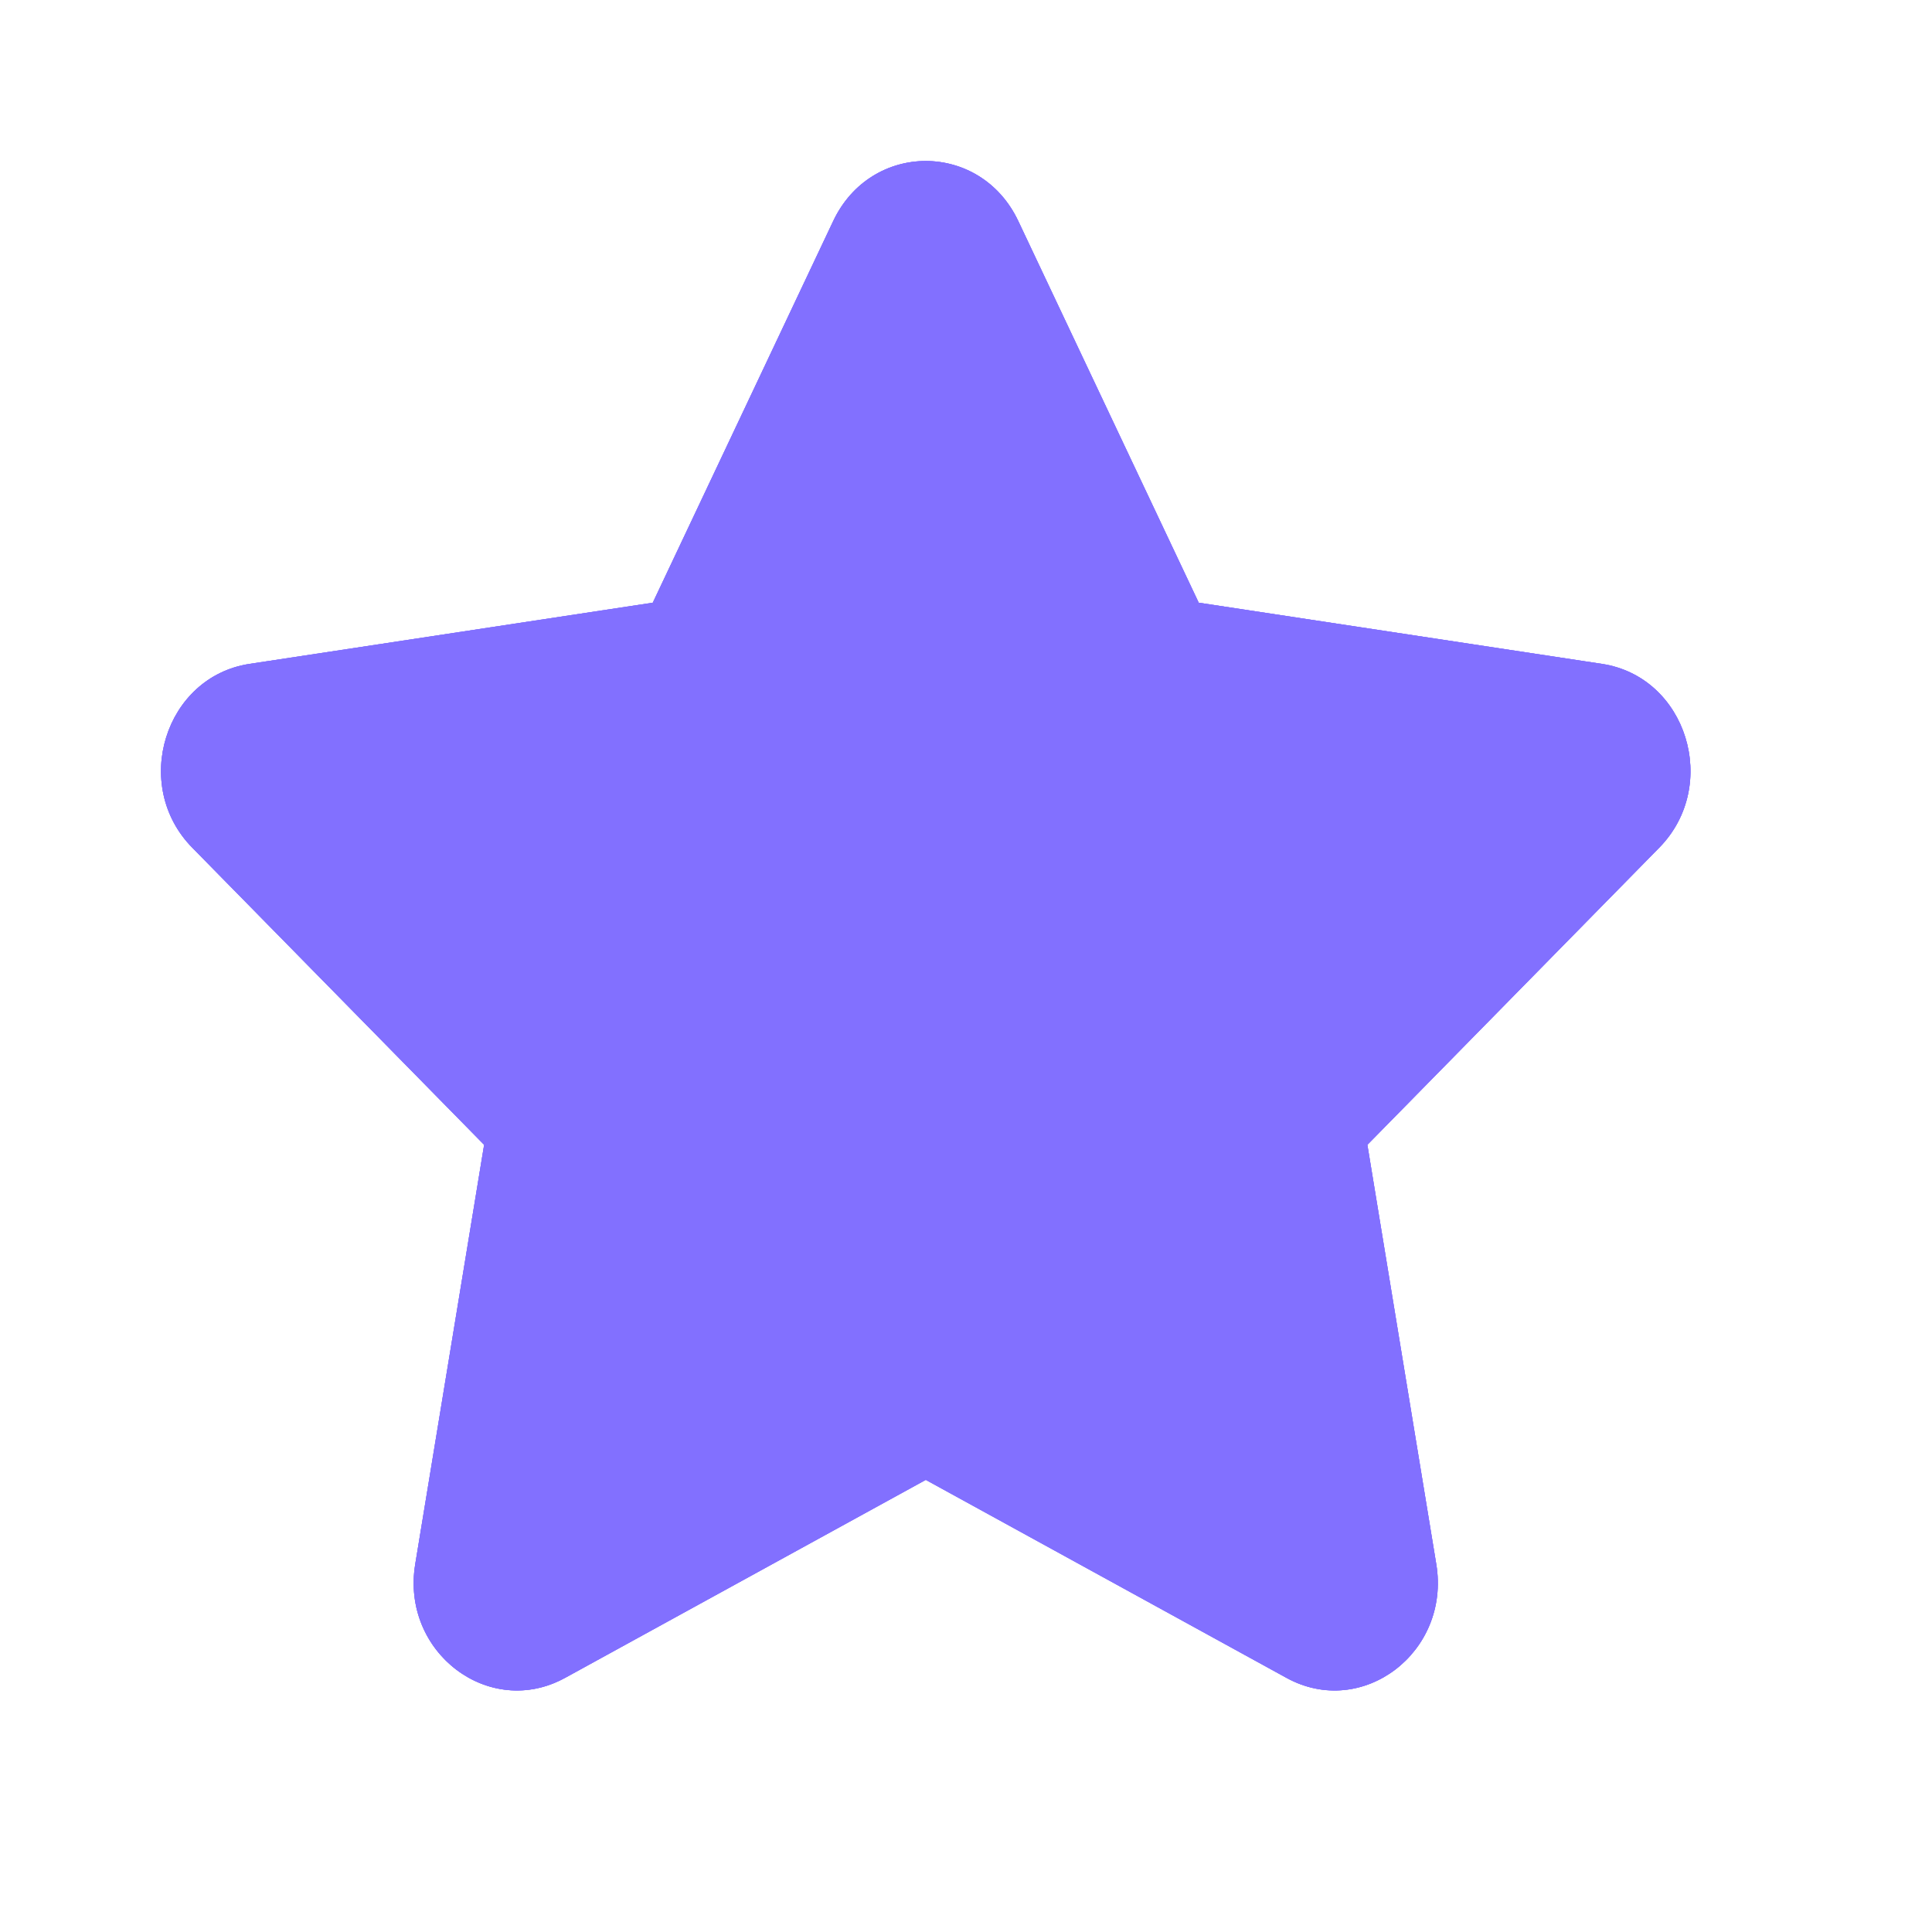 <svg width="24" height="24" viewBox="0 0 24 24" fill="none" xmlns="http://www.w3.org/2000/svg">
<path d="M10.35 2.747C10.82 1.751 12.18 1.751 12.65 2.747L14.891 7.487L19.9 8.247C20.953 8.407 21.372 9.757 20.611 10.531L16.986 14.221L17.842 19.431C18.022 20.525 16.922 21.36 15.981 20.843L11.5 18.383L7.019 20.843C6.078 21.36 4.978 20.525 5.158 19.431L6.014 14.221L2.389 10.531C1.627 9.757 2.048 8.407 3.1 8.247L8.109 7.487L10.35 2.747ZM11.5 3.676L9.354 8.216C9.167 8.611 8.806 8.885 8.388 8.948L3.59 9.676L7.062 13.21C7.365 13.518 7.503 13.961 7.431 14.396L6.612 19.386L10.903 17.03C11.277 16.825 11.723 16.825 12.097 17.03L16.388 19.386L15.569 14.396C15.498 13.961 15.635 13.518 15.938 13.21L19.41 9.676L14.611 8.948C14.194 8.885 13.833 8.611 13.646 8.216L11.5 3.676Z" fill="#8270FF"/>
<path d="M11.501 2C11.043 2 10.585 2.249 10.35 2.747L8.109 7.487L3.1 8.247C2.048 8.407 1.627 9.757 2.389 10.531L6.014 14.221L5.158 19.431C5.016 20.297 5.675 21.001 6.423 21C6.621 21 6.824 20.951 7.021 20.843L11.501 18.384L15.981 20.843C16.922 21.36 18.022 20.525 17.842 19.431L16.986 14.221L20.611 10.531C21.372 9.757 20.953 8.407 19.9 8.247L14.891 7.487L12.65 2.747C12.415 2.249 11.958 2.001 11.501 2ZM11.502 16.876V3.679L13.646 8.216C13.833 8.611 14.194 8.885 14.611 8.948L19.41 9.676L15.938 13.21C15.635 13.518 15.498 13.961 15.569 14.396L16.388 19.386L12.097 17.03C11.911 16.927 11.706 16.876 11.502 16.876Z" fill="#8270FF"/>
<path d="M10.35 2.747C10.82 1.751 12.18 1.751 12.65 2.747L14.891 7.487L19.9 8.247C20.953 8.407 21.372 9.757 20.611 10.531L16.986 14.221L17.842 19.431C18.022 20.525 16.922 21.36 15.981 20.843L11.5 18.383L7.019 20.843C6.078 21.36 4.978 20.525 5.158 19.431L6.014 14.221L2.389 10.531C1.627 9.757 2.048 8.407 3.1 8.247L8.109 7.487L10.35 2.747Z" fill="#8270FF"/>
</svg>
